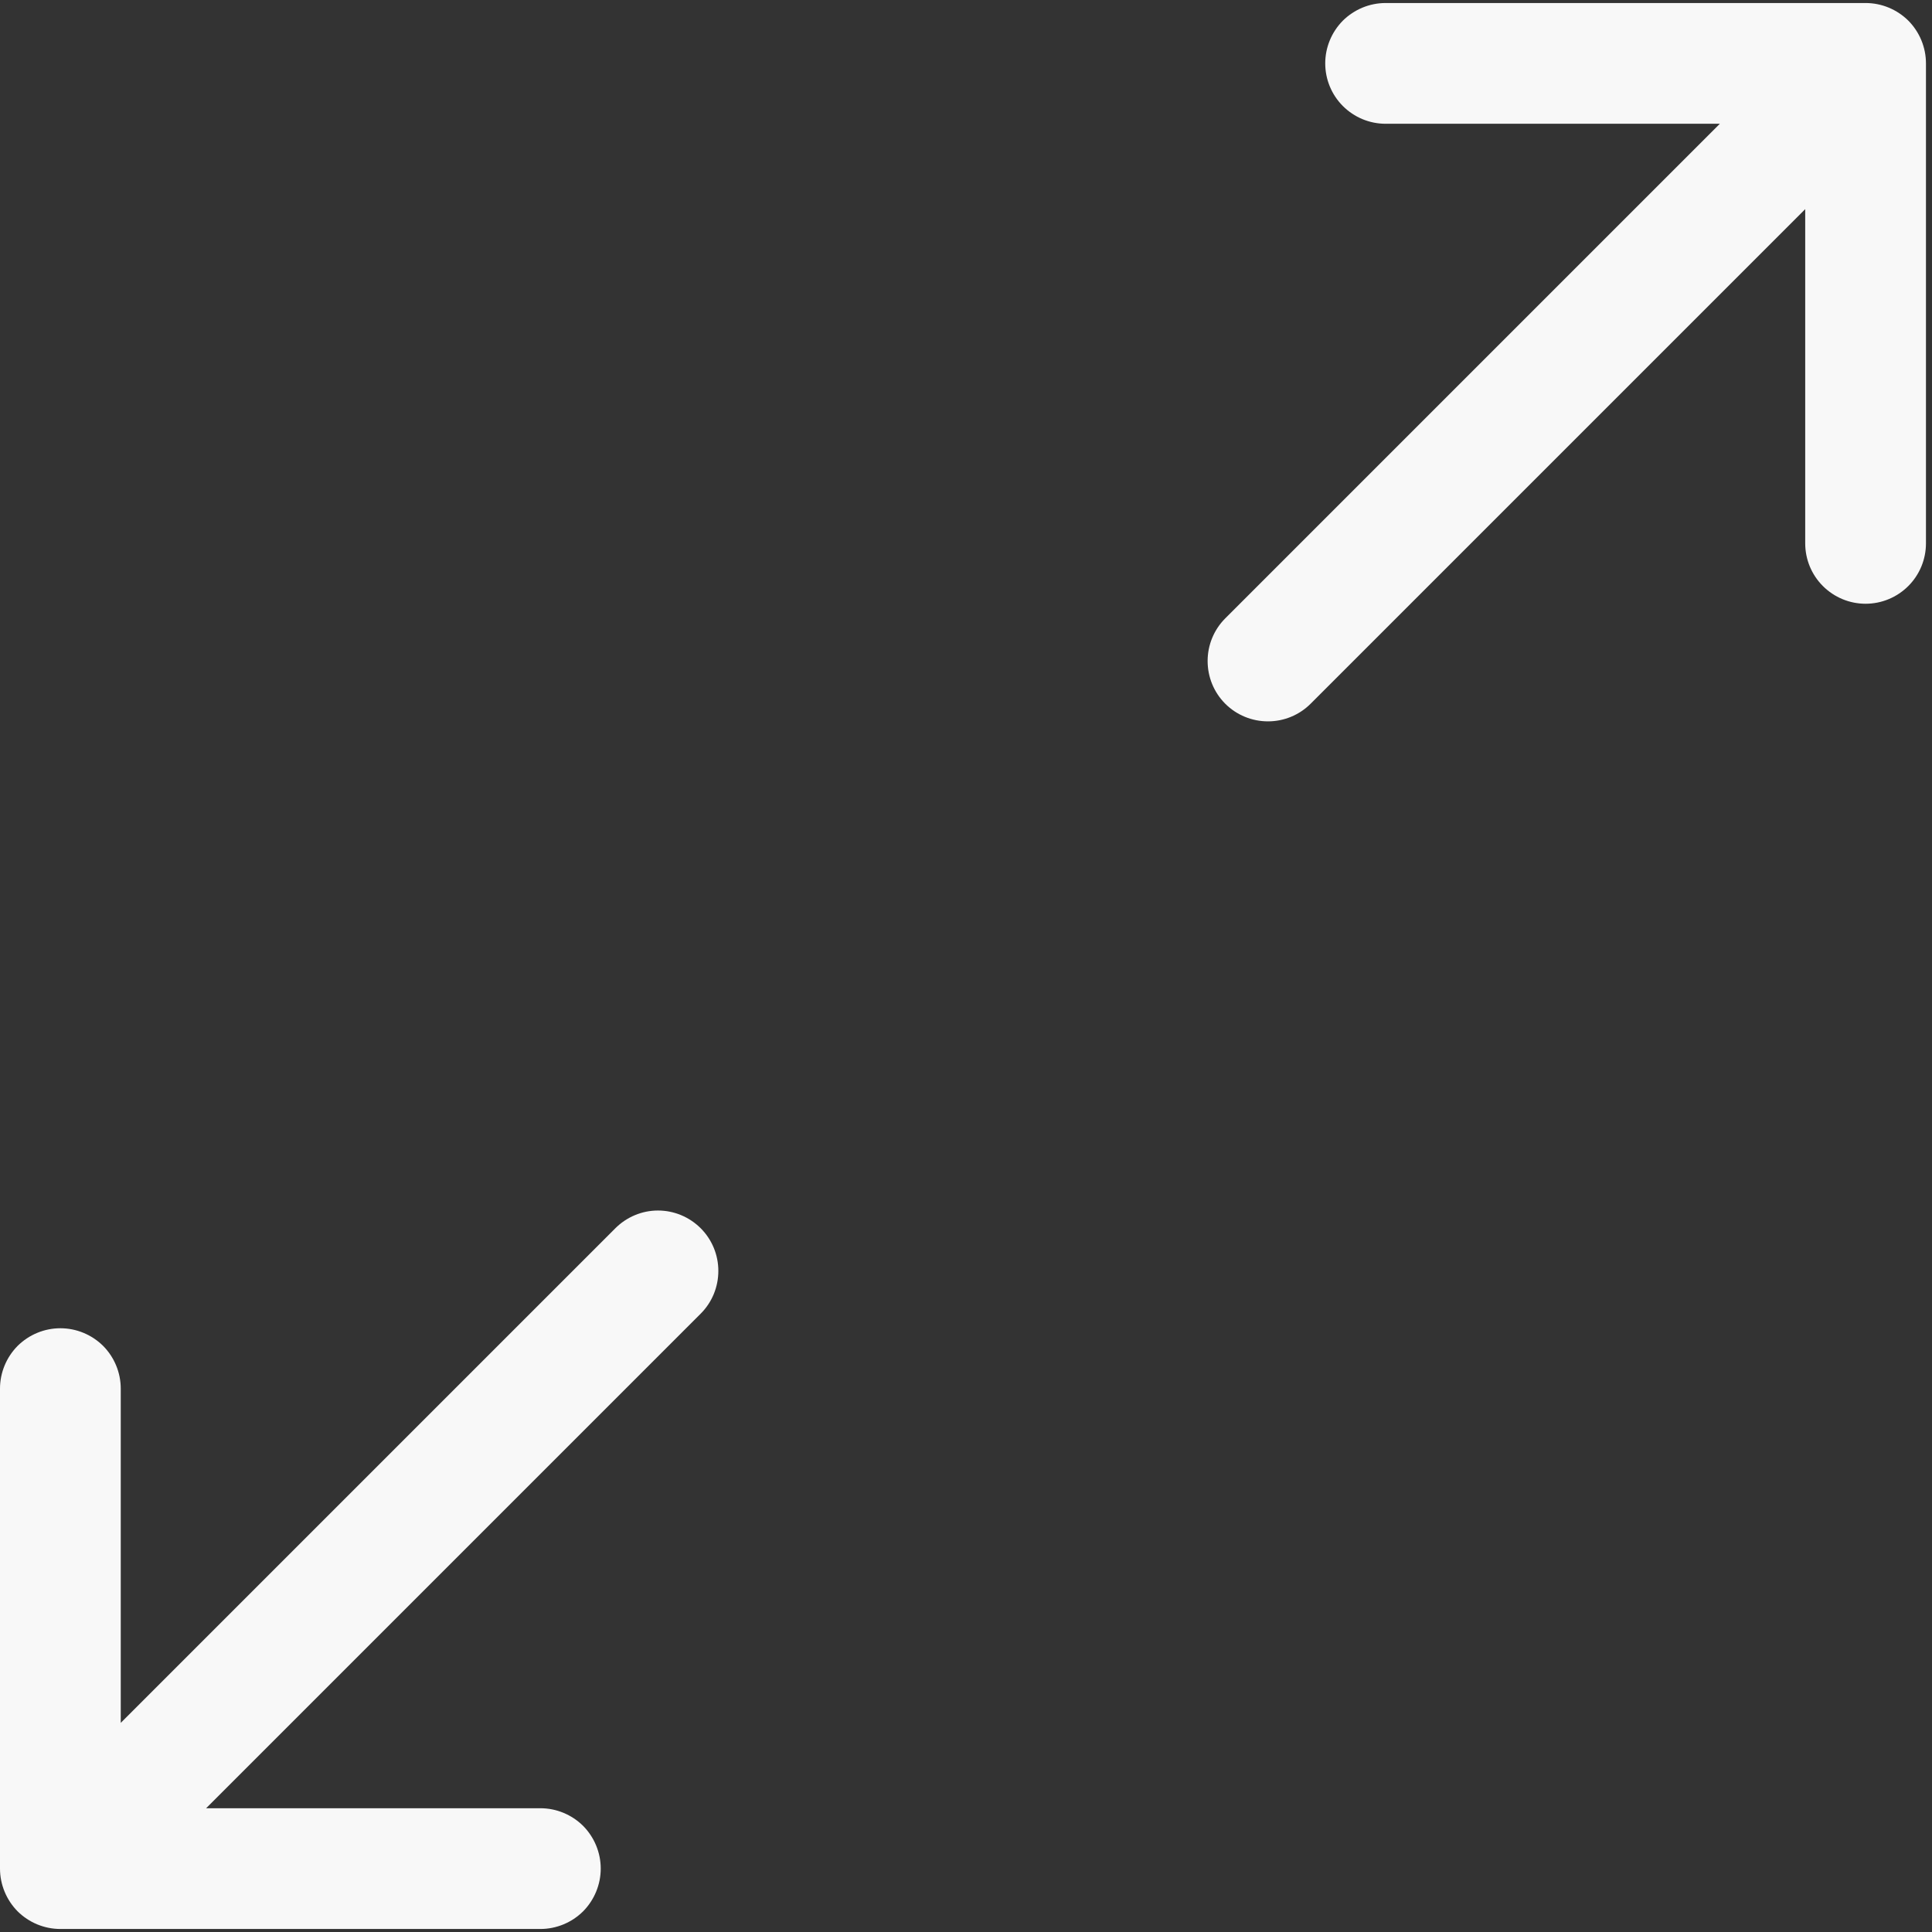 <svg width="16" height="16" viewBox="0 0 16 16" fill="none" xmlns="http://www.w3.org/2000/svg">
<rect x="0" y="0" width="16" height="16" fill="#333333" stroke="none"/>
<path fill-rule="evenodd" clip-rule="evenodd" d="M5.803 10.172C5.709 10.078 5.582 10.025 5.449 10.025C5.317 10.025 5.19 10.078 5.096 10.172L1 14.268V11.5C1 11.367 0.947 11.24 0.854 11.146C0.76 11.053 0.633 11 0.5 11C0.367 11 0.24 11.053 0.146 11.146C0.053 11.24 0 11.367 0 11.5V15.475C0 15.607 0.053 15.735 0.146 15.829C0.24 15.922 0.367 15.975 0.5 15.975H4.475C4.608 15.975 4.735 15.922 4.829 15.829C4.922 15.735 4.975 15.607 4.975 15.475C4.975 15.342 4.922 15.215 4.829 15.121C4.735 15.028 4.608 14.975 4.475 14.975H1.707L5.803 10.879C5.897 10.785 5.949 10.658 5.949 10.525C5.949 10.393 5.897 10.266 5.803 10.172ZM10.147 5.828C10.241 5.922 10.368 5.974 10.501 5.974C10.633 5.974 10.76 5.922 10.854 5.828L14.95 1.732V4.5C14.95 4.633 15.003 4.76 15.096 4.853C15.19 4.947 15.317 5 15.45 5C15.583 5 15.71 4.947 15.804 4.853C15.897 4.76 15.95 4.633 15.95 4.5V0.525C15.95 0.392 15.897 0.265 15.804 0.171C15.71 0.078 15.583 0.025 15.45 0.025H11.475C11.342 0.025 11.215 0.078 11.121 0.171C11.028 0.265 10.975 0.392 10.975 0.525C10.975 0.658 11.028 0.785 11.121 0.878C11.215 0.972 11.342 1.025 11.475 1.025H14.243L10.147 5.121C10.053 5.215 10.001 5.342 10.001 5.474C10.001 5.607 10.053 5.734 10.147 5.828Z" fill="#F8F8F8"/>
</svg>
